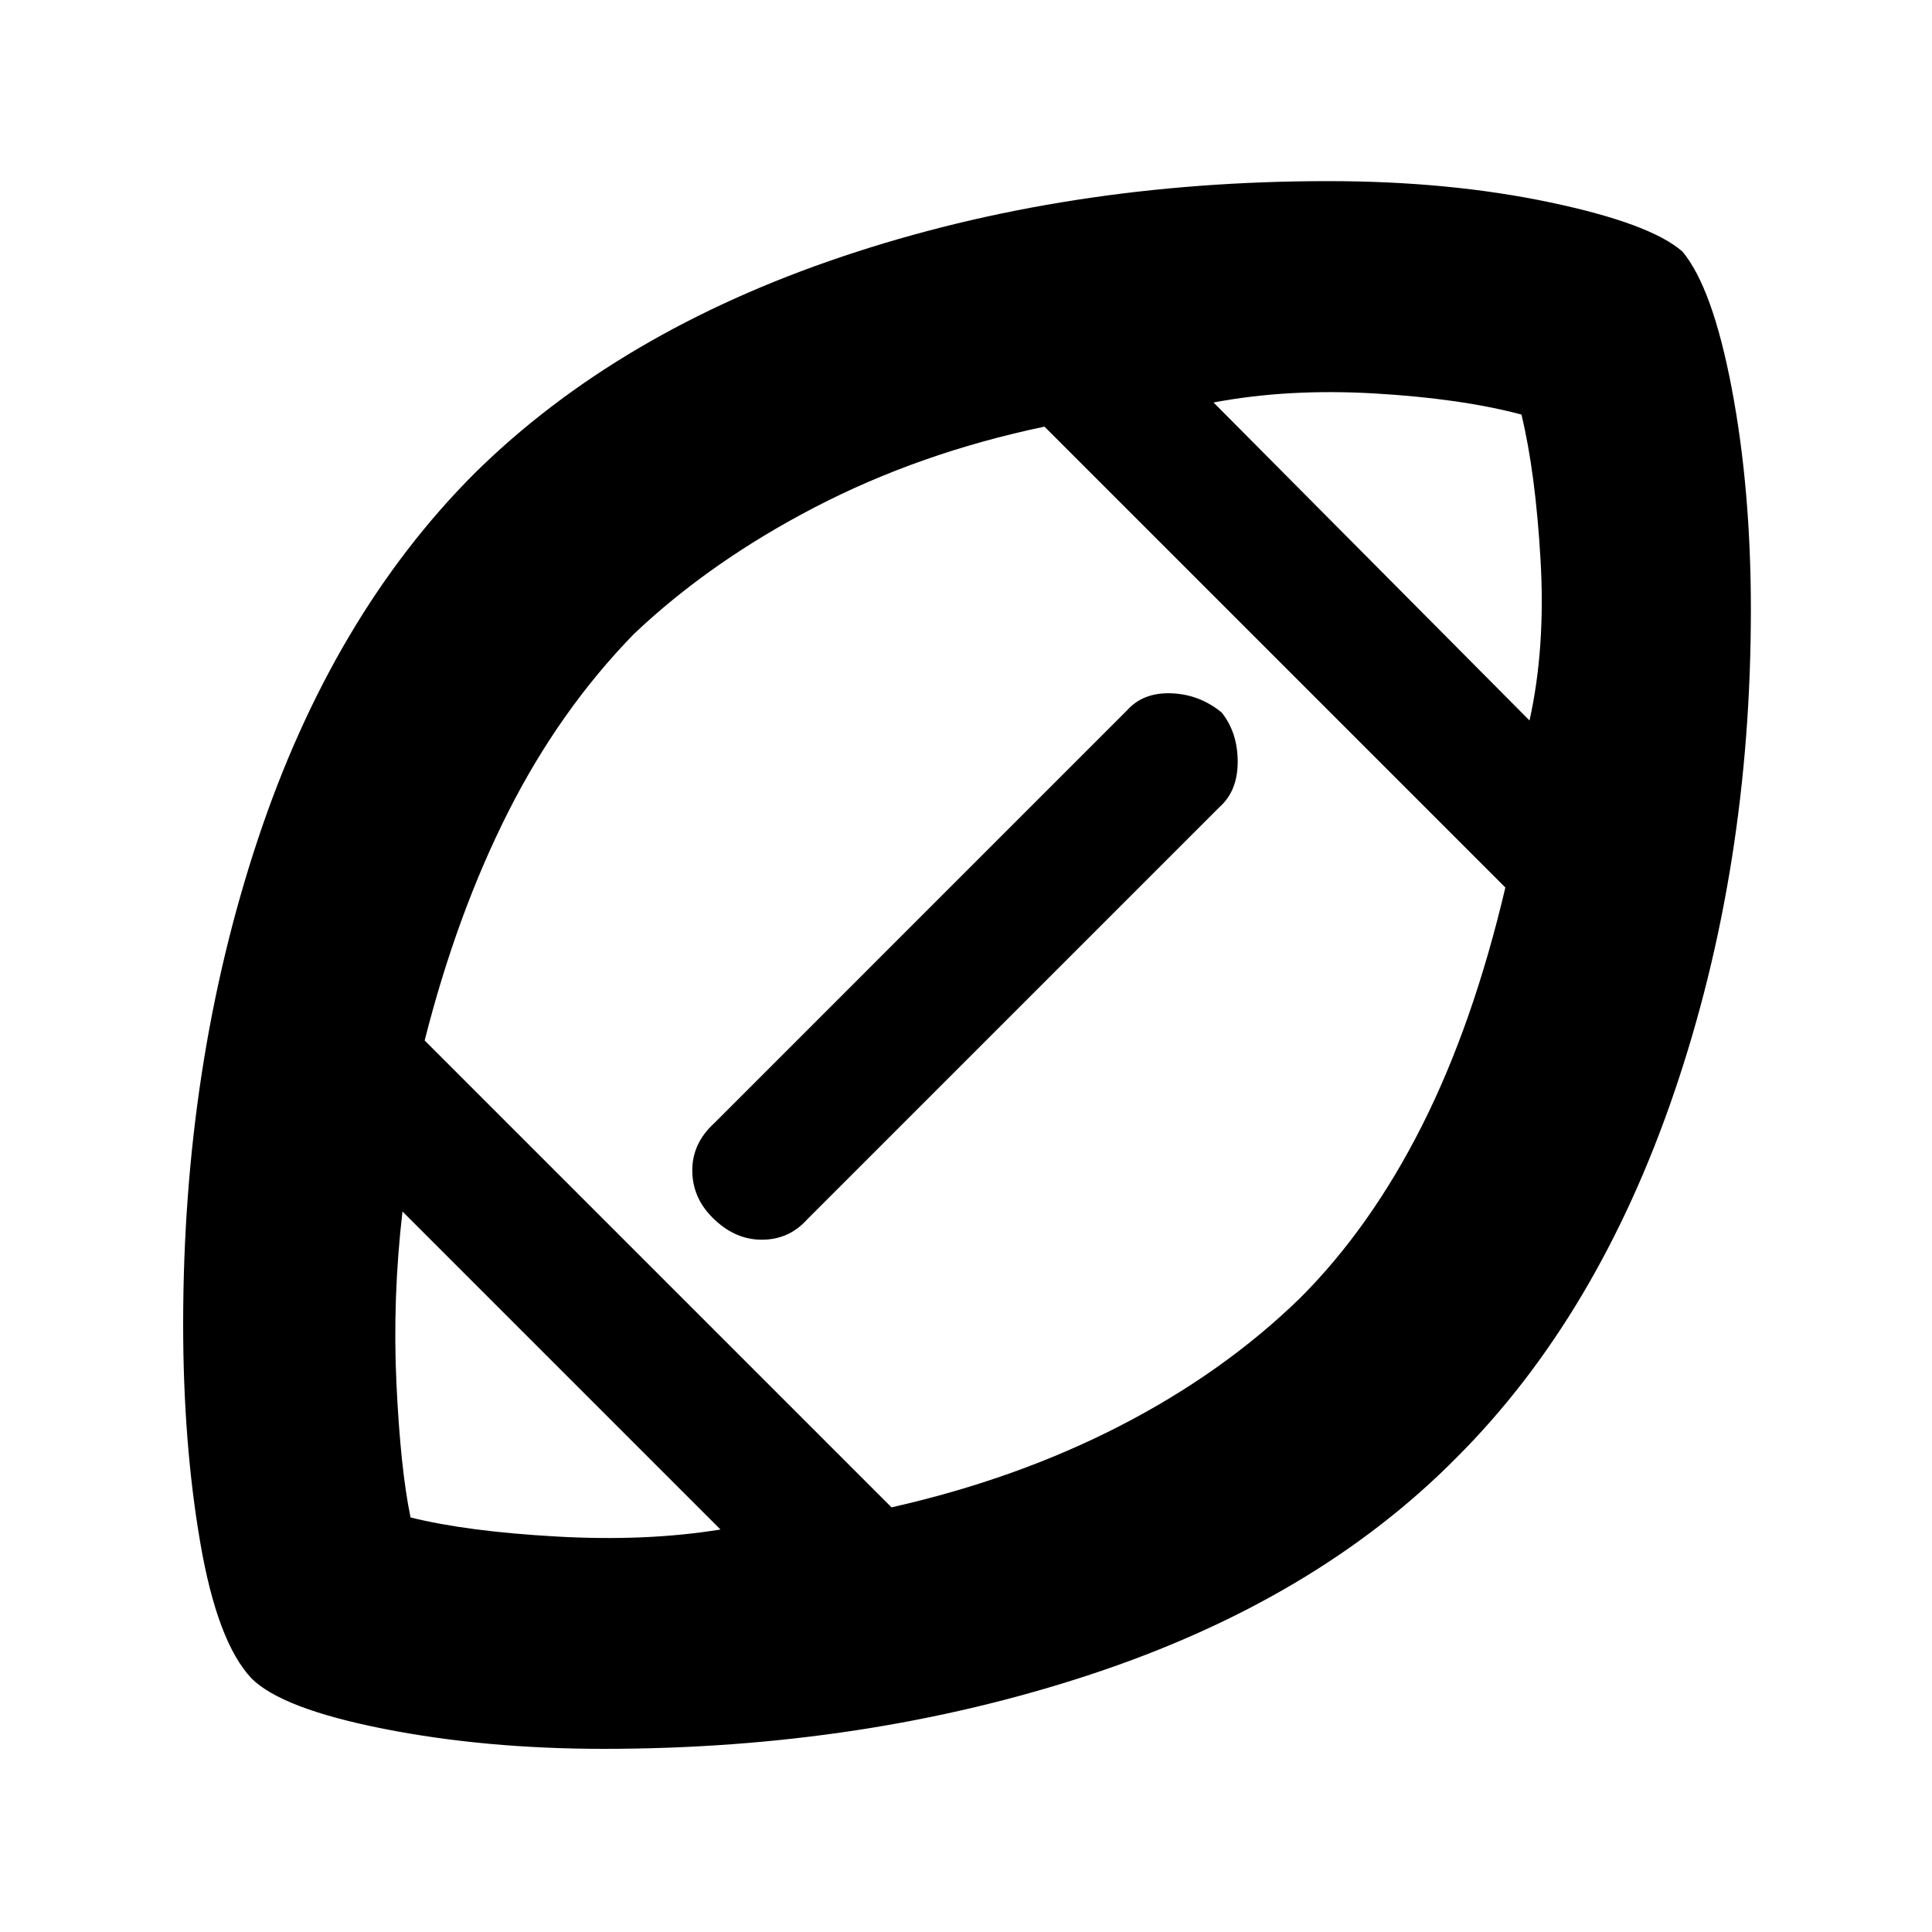 <svg xmlns="http://www.w3.org/2000/svg" height="40" width="40"><path d="M20.042 19.958Q20.042 19.958 20.042 19.958Q20.042 19.958 20.042 19.958Q20.042 19.958 20.042 19.958Q20.042 19.958 20.042 19.958Q20.042 19.958 20.042 19.958Q20.042 19.958 20.042 19.958Q20.042 19.958 20.042 19.958Q20.042 19.958 20.042 19.958Q20.042 19.958 20.042 19.958Q20.042 19.958 20.042 19.958Q20.042 19.958 20.042 19.958Q20.042 19.958 20.042 19.958Q20.042 19.958 20.042 19.958Q20.042 19.958 20.042 19.958Q20.042 19.958 20.042 19.958Q20.042 19.958 20.042 19.958ZM14.917 31.667 8.333 25.083Q8.125 26.875 8.208 28.646Q8.292 30.417 8.5 31.417Q9.667 31.708 11.521 31.812Q13.375 31.917 14.917 31.667ZM18.458 31.208Q21.042 30.625 23.188 29.521Q25.333 28.417 26.917 26.875Q28.375 25.417 29.438 23.312Q30.5 21.208 31.167 18.375L21.625 8.833Q19.042 9.375 16.875 10.5Q14.708 11.625 13.125 13.125Q11.583 14.708 10.521 16.812Q9.458 18.917 8.792 21.542ZM14.75 25.208Q14.333 24.792 14.333 24.229Q14.333 23.667 14.792 23.25L23.333 14.708Q23.667 14.333 24.25 14.354Q24.833 14.375 25.292 14.75Q25.625 15.167 25.625 15.771Q25.625 16.375 25.25 16.708L16.708 25.25Q16.333 25.667 15.771 25.667Q15.208 25.667 14.75 25.208ZM31.667 14.917Q32 13.417 31.896 11.604Q31.792 9.792 31.5 8.583Q30.25 8.25 28.458 8.146Q26.667 8.042 25.125 8.333ZM12.5 36.208Q10.042 36.208 7.938 35.792Q5.833 35.375 5.208 34.75Q4.5 34 4.146 31.938Q3.792 29.875 3.792 27.417Q3.792 22.042 5.333 17.396Q6.875 12.75 9.833 9.792Q12.792 6.875 17.438 5.312Q22.083 3.75 27.5 3.75Q30 3.75 32.083 4.188Q34.167 4.625 34.833 5.208Q35.458 5.958 35.854 8.042Q36.25 10.125 36.25 12.625Q36.25 17.958 34.667 22.604Q33.083 27.25 30.167 30.167Q27.25 33.125 22.583 34.667Q17.917 36.208 12.5 36.208Z"/></svg>